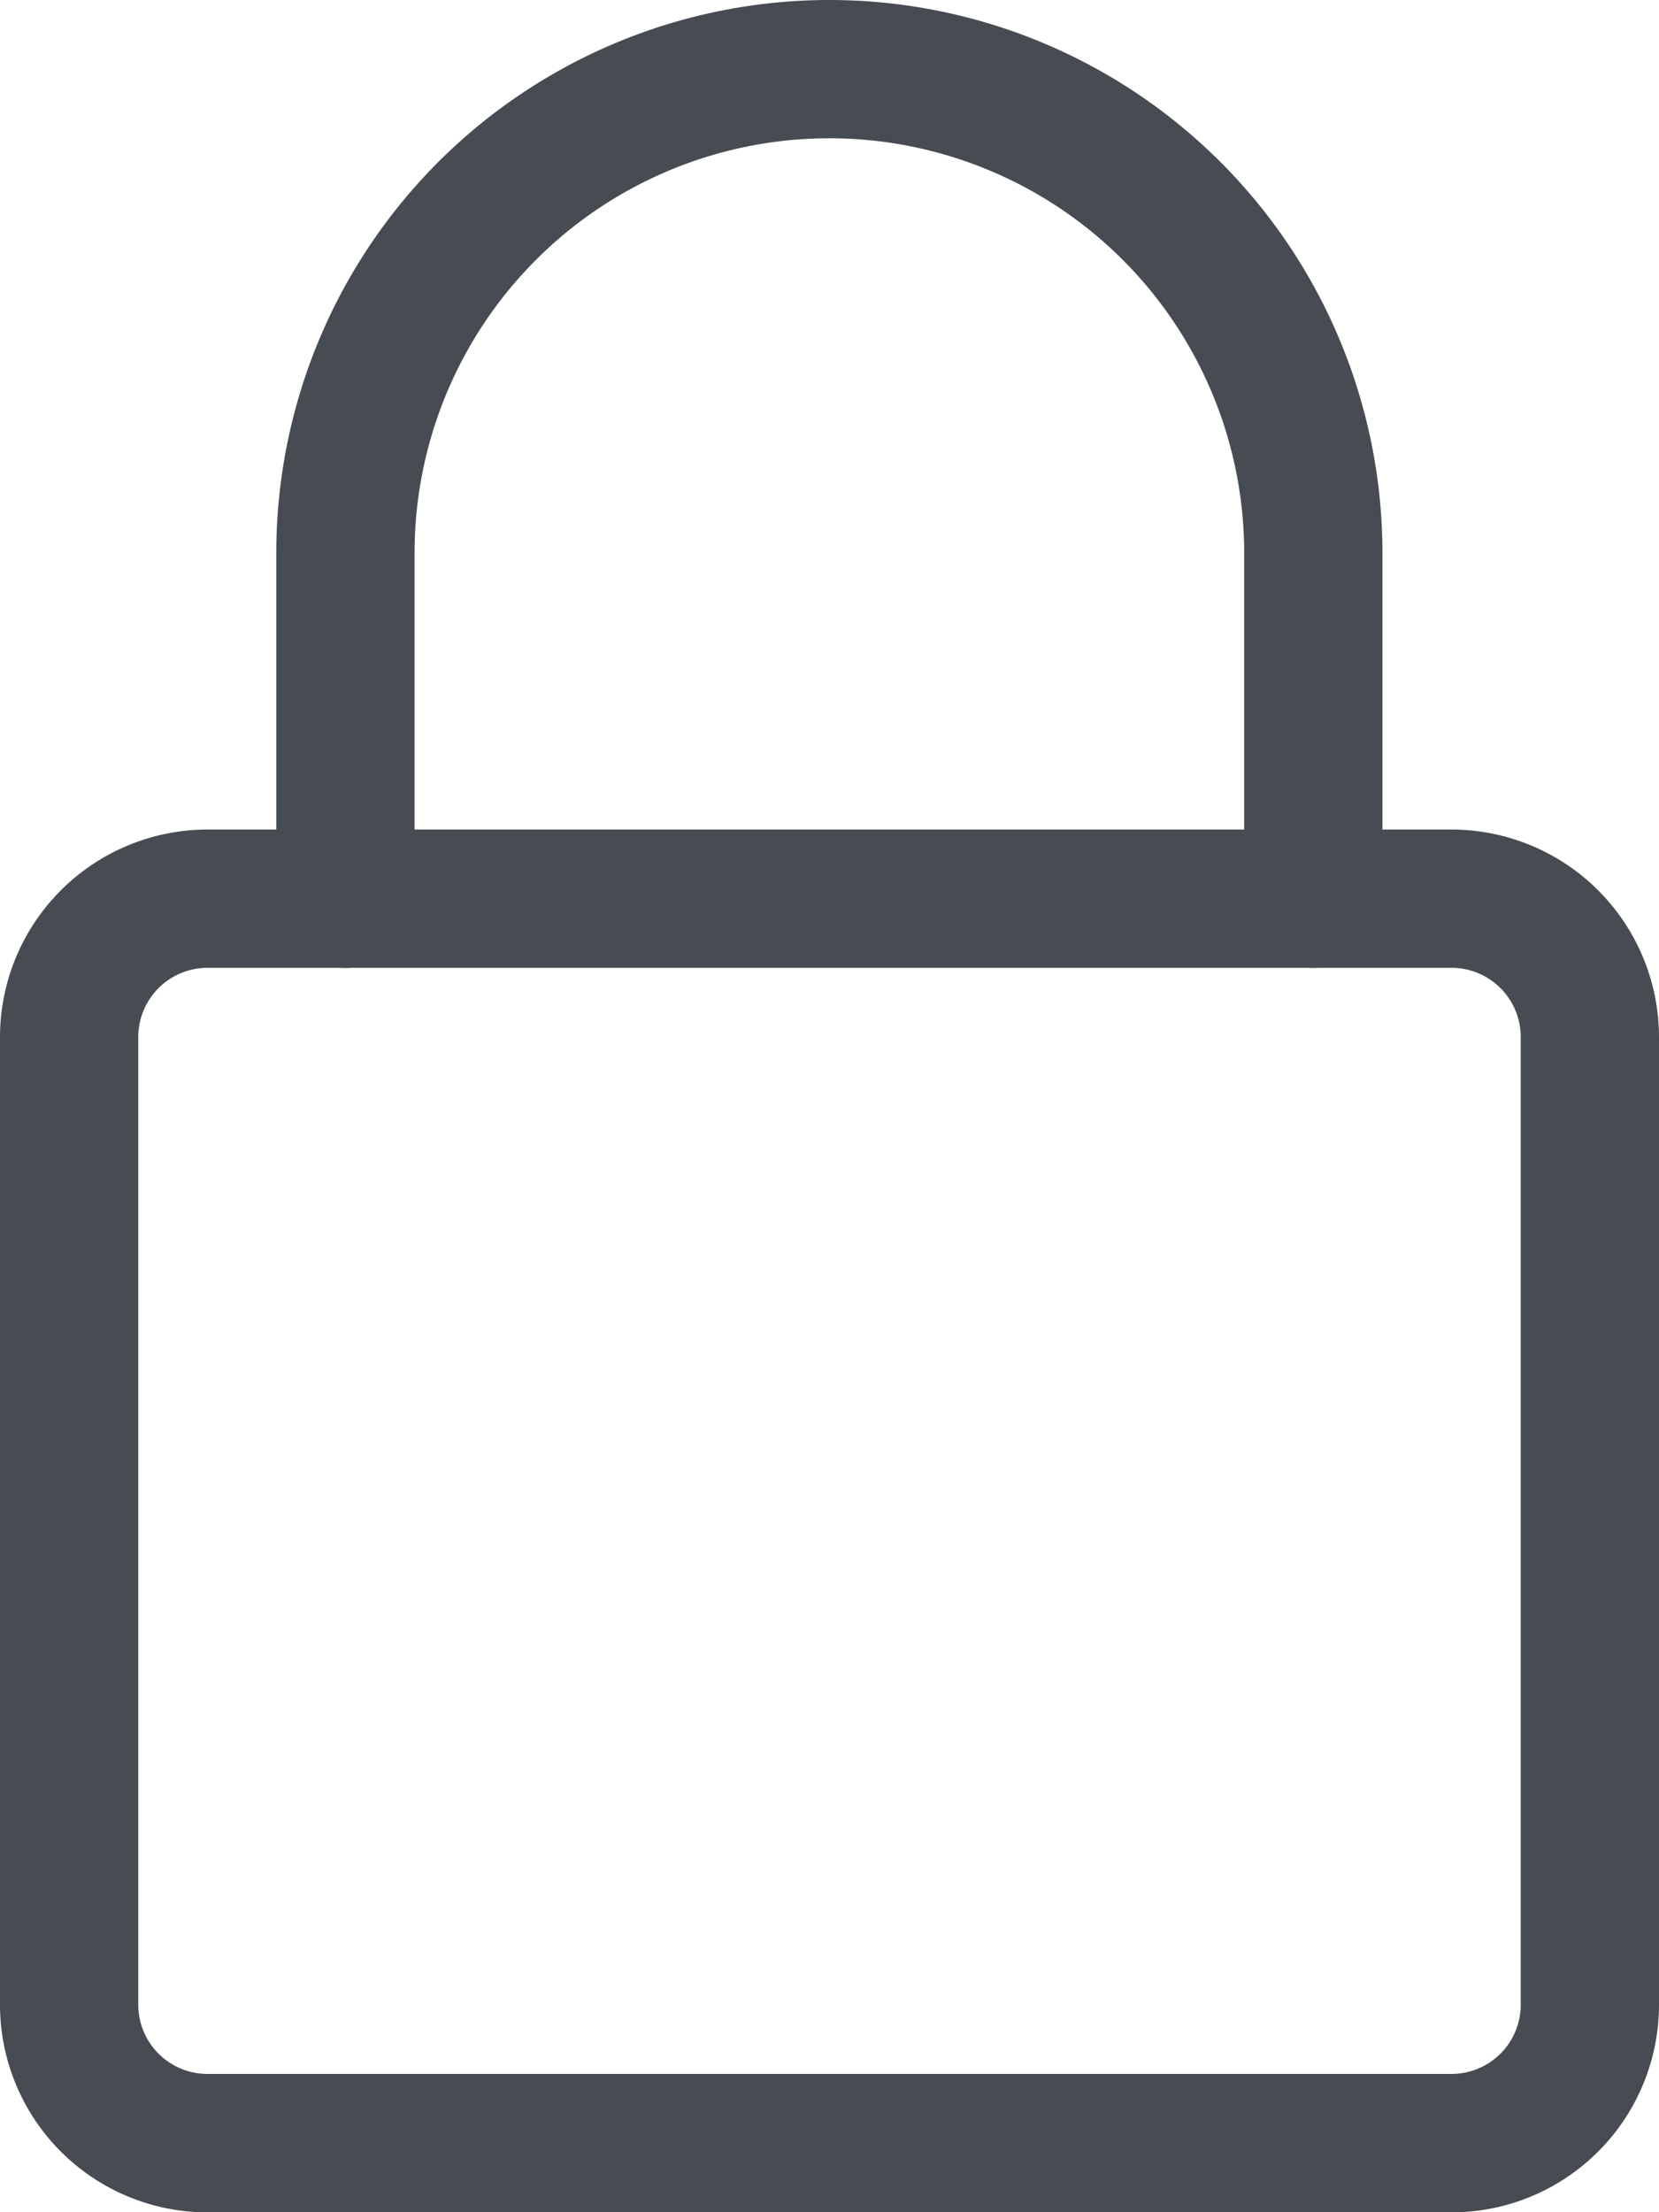 <svg xmlns="http://www.w3.org/2000/svg" width="19.797" height="26.395" viewBox="0 0 19.797 26.395"><defs><style>.a{fill:#474c52;}</style></defs><g transform="translate(0 0)"><path class="a" d="M17.322,208.5H2.475A2.478,2.478,0,0,1,0,206.022V194.475A2.478,2.478,0,0,1,2.475,192H17.322a2.478,2.478,0,0,1,2.475,2.475v11.548A2.478,2.478,0,0,1,17.322,208.5ZM2.475,193.65a.826.826,0,0,0-.825.825v11.548a.826.826,0,0,0,.825.825H17.322a.826.826,0,0,0,.825-.825V194.475a.826.826,0,0,0-.825-.825Zm0,0" transform="translate(0 -182.102)"/><path class="a" d="M76.373,11.548a.825.825,0,0,1-.825-.825V6.6a4.949,4.949,0,0,0-9.9,0v4.124a.825.825,0,0,1-1.65,0V6.6a6.6,6.6,0,0,1,13.2,0v4.124A.825.825,0,0,1,76.373,11.548Zm0,0" transform="translate(-60.701)"/></g></svg>